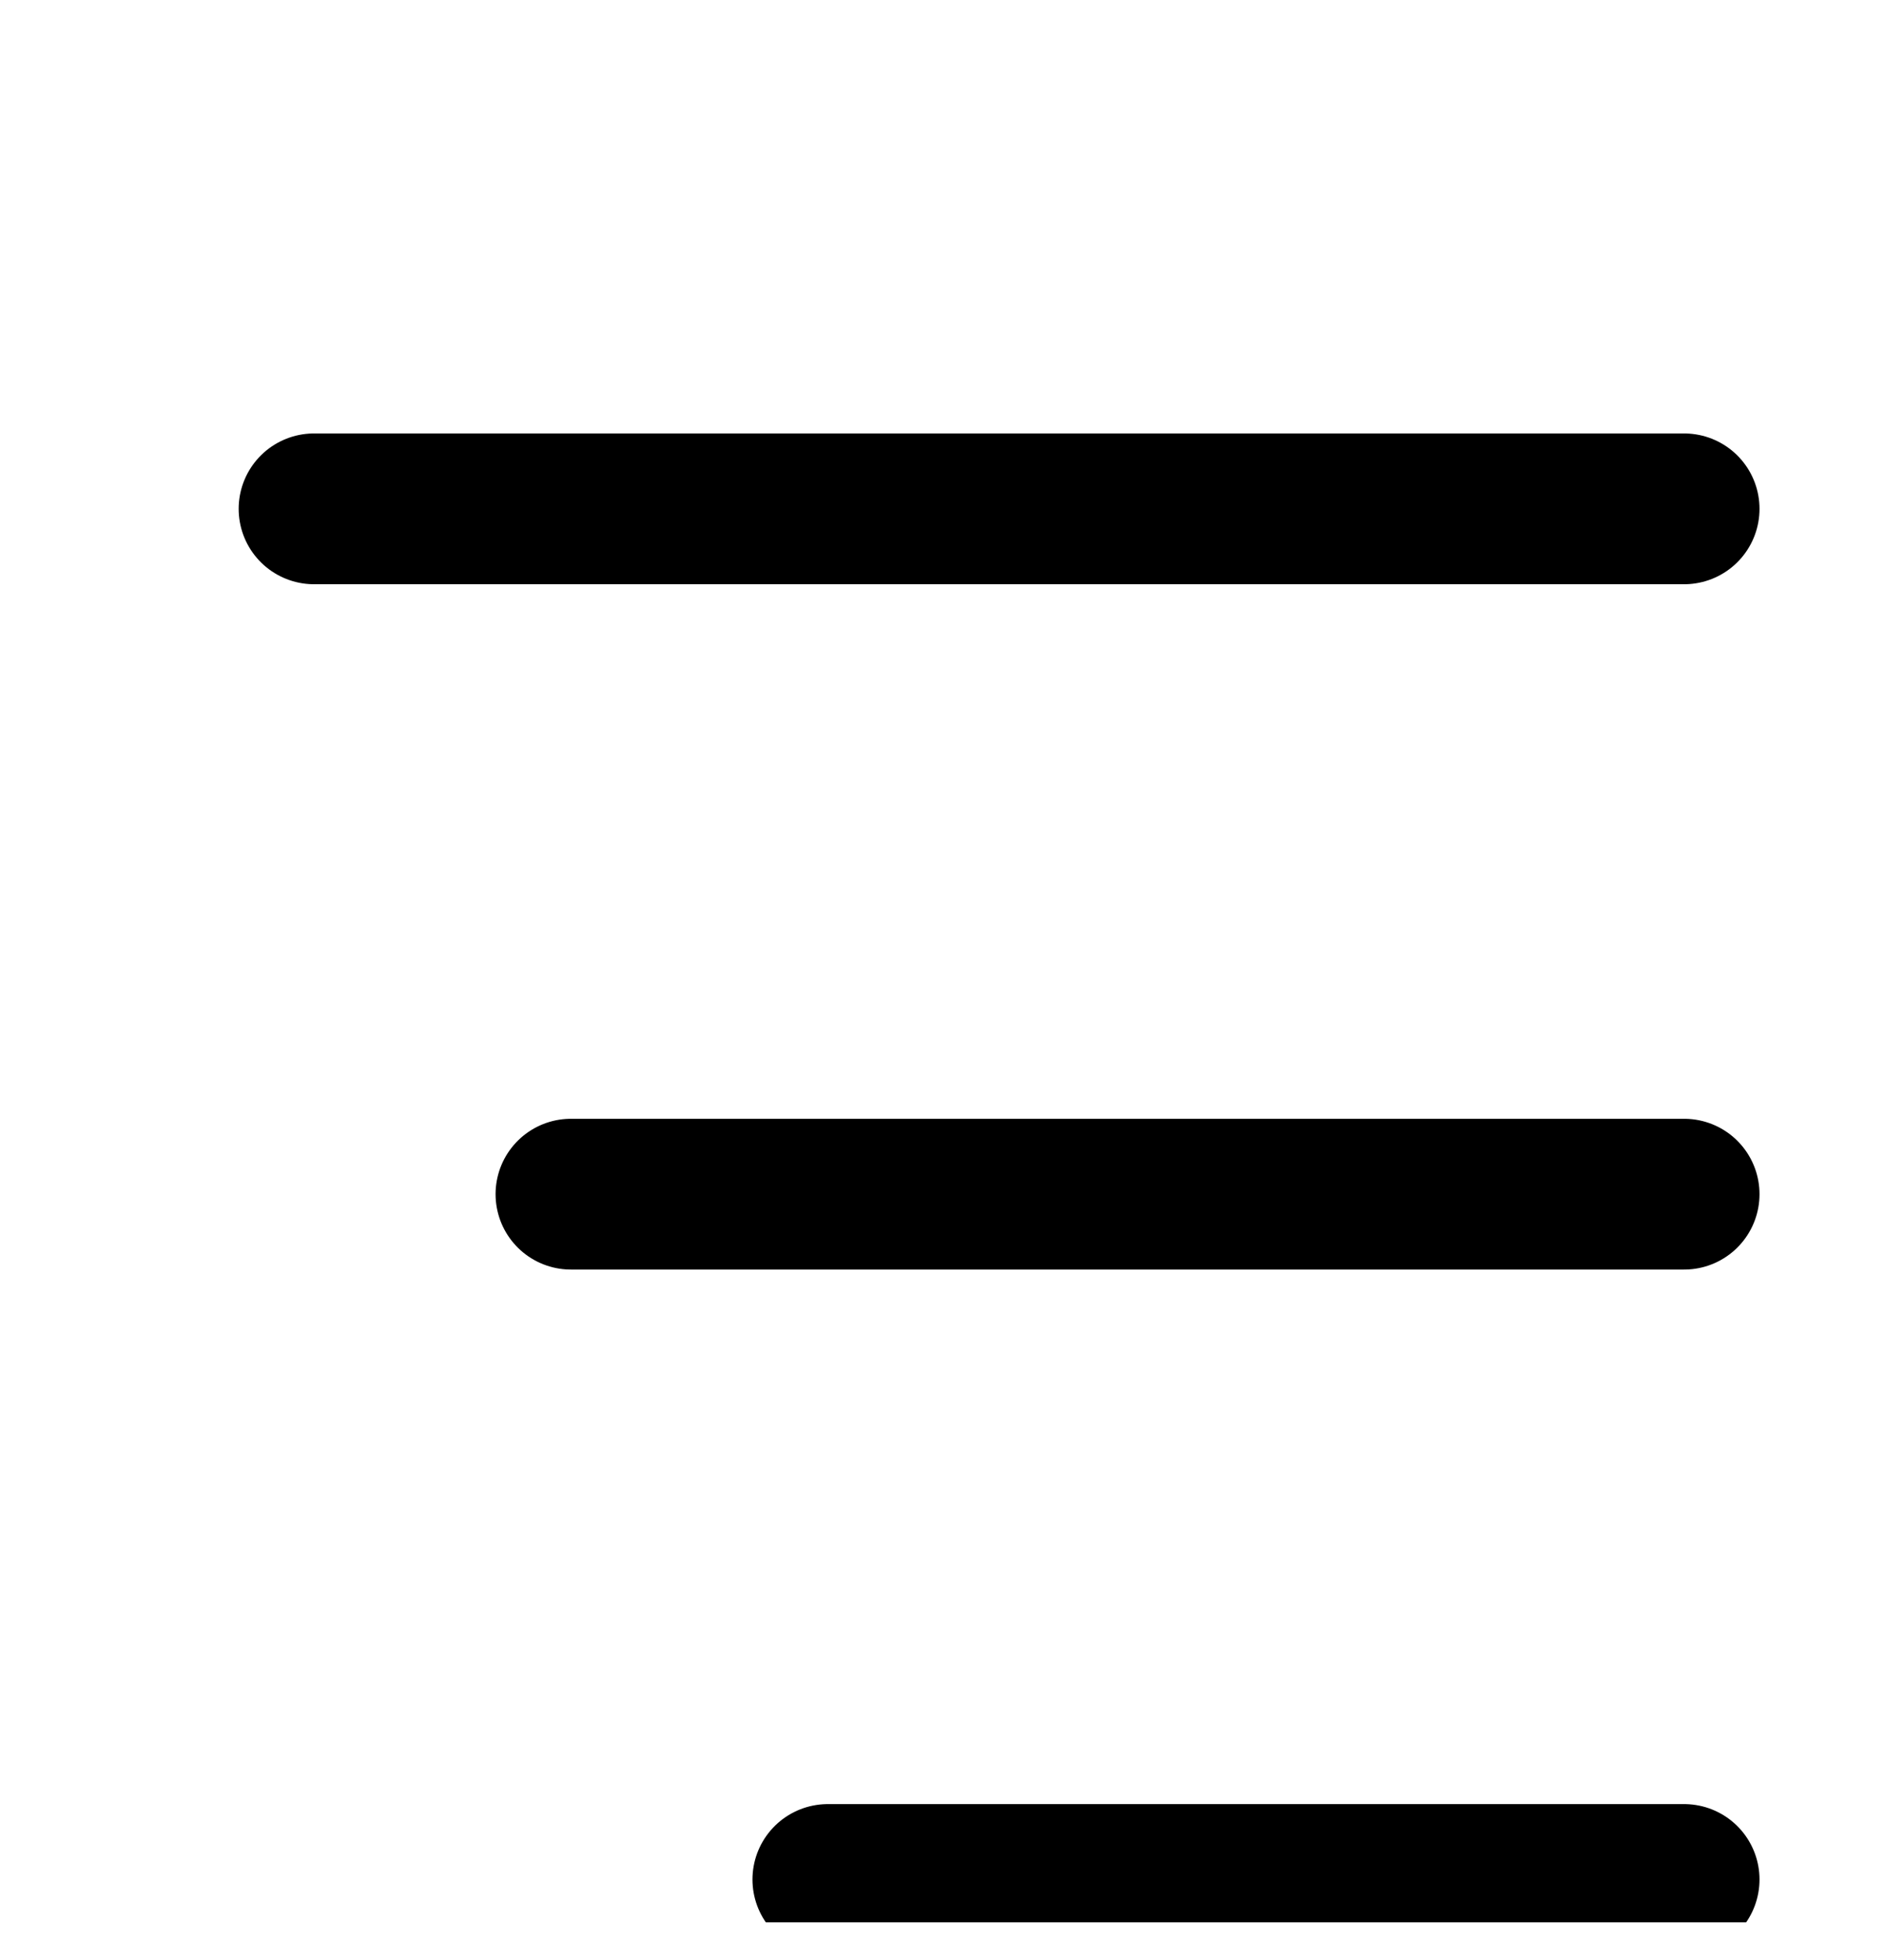 <svg width="25" height="26" viewBox="0 0 25 26" fill="none" xmlns="http://www.w3.org/2000/svg">
<g id="menu2" clip-path="url(#clip0_692_875)">
<path id="Vector" d="M4.167 6.75H22.348M7.576 15.841H22.348M10.985 24.932H22.348" stroke="black" stroke-width="2" stroke-linecap="round" stroke-linejoin="round"/>
</g>
<defs>
<clipPath id="clip0_692_875">
<rect width="25" height="25" fill="white" transform="translate(0 0.5)"/>
</clipPath>
</defs>
</svg>
